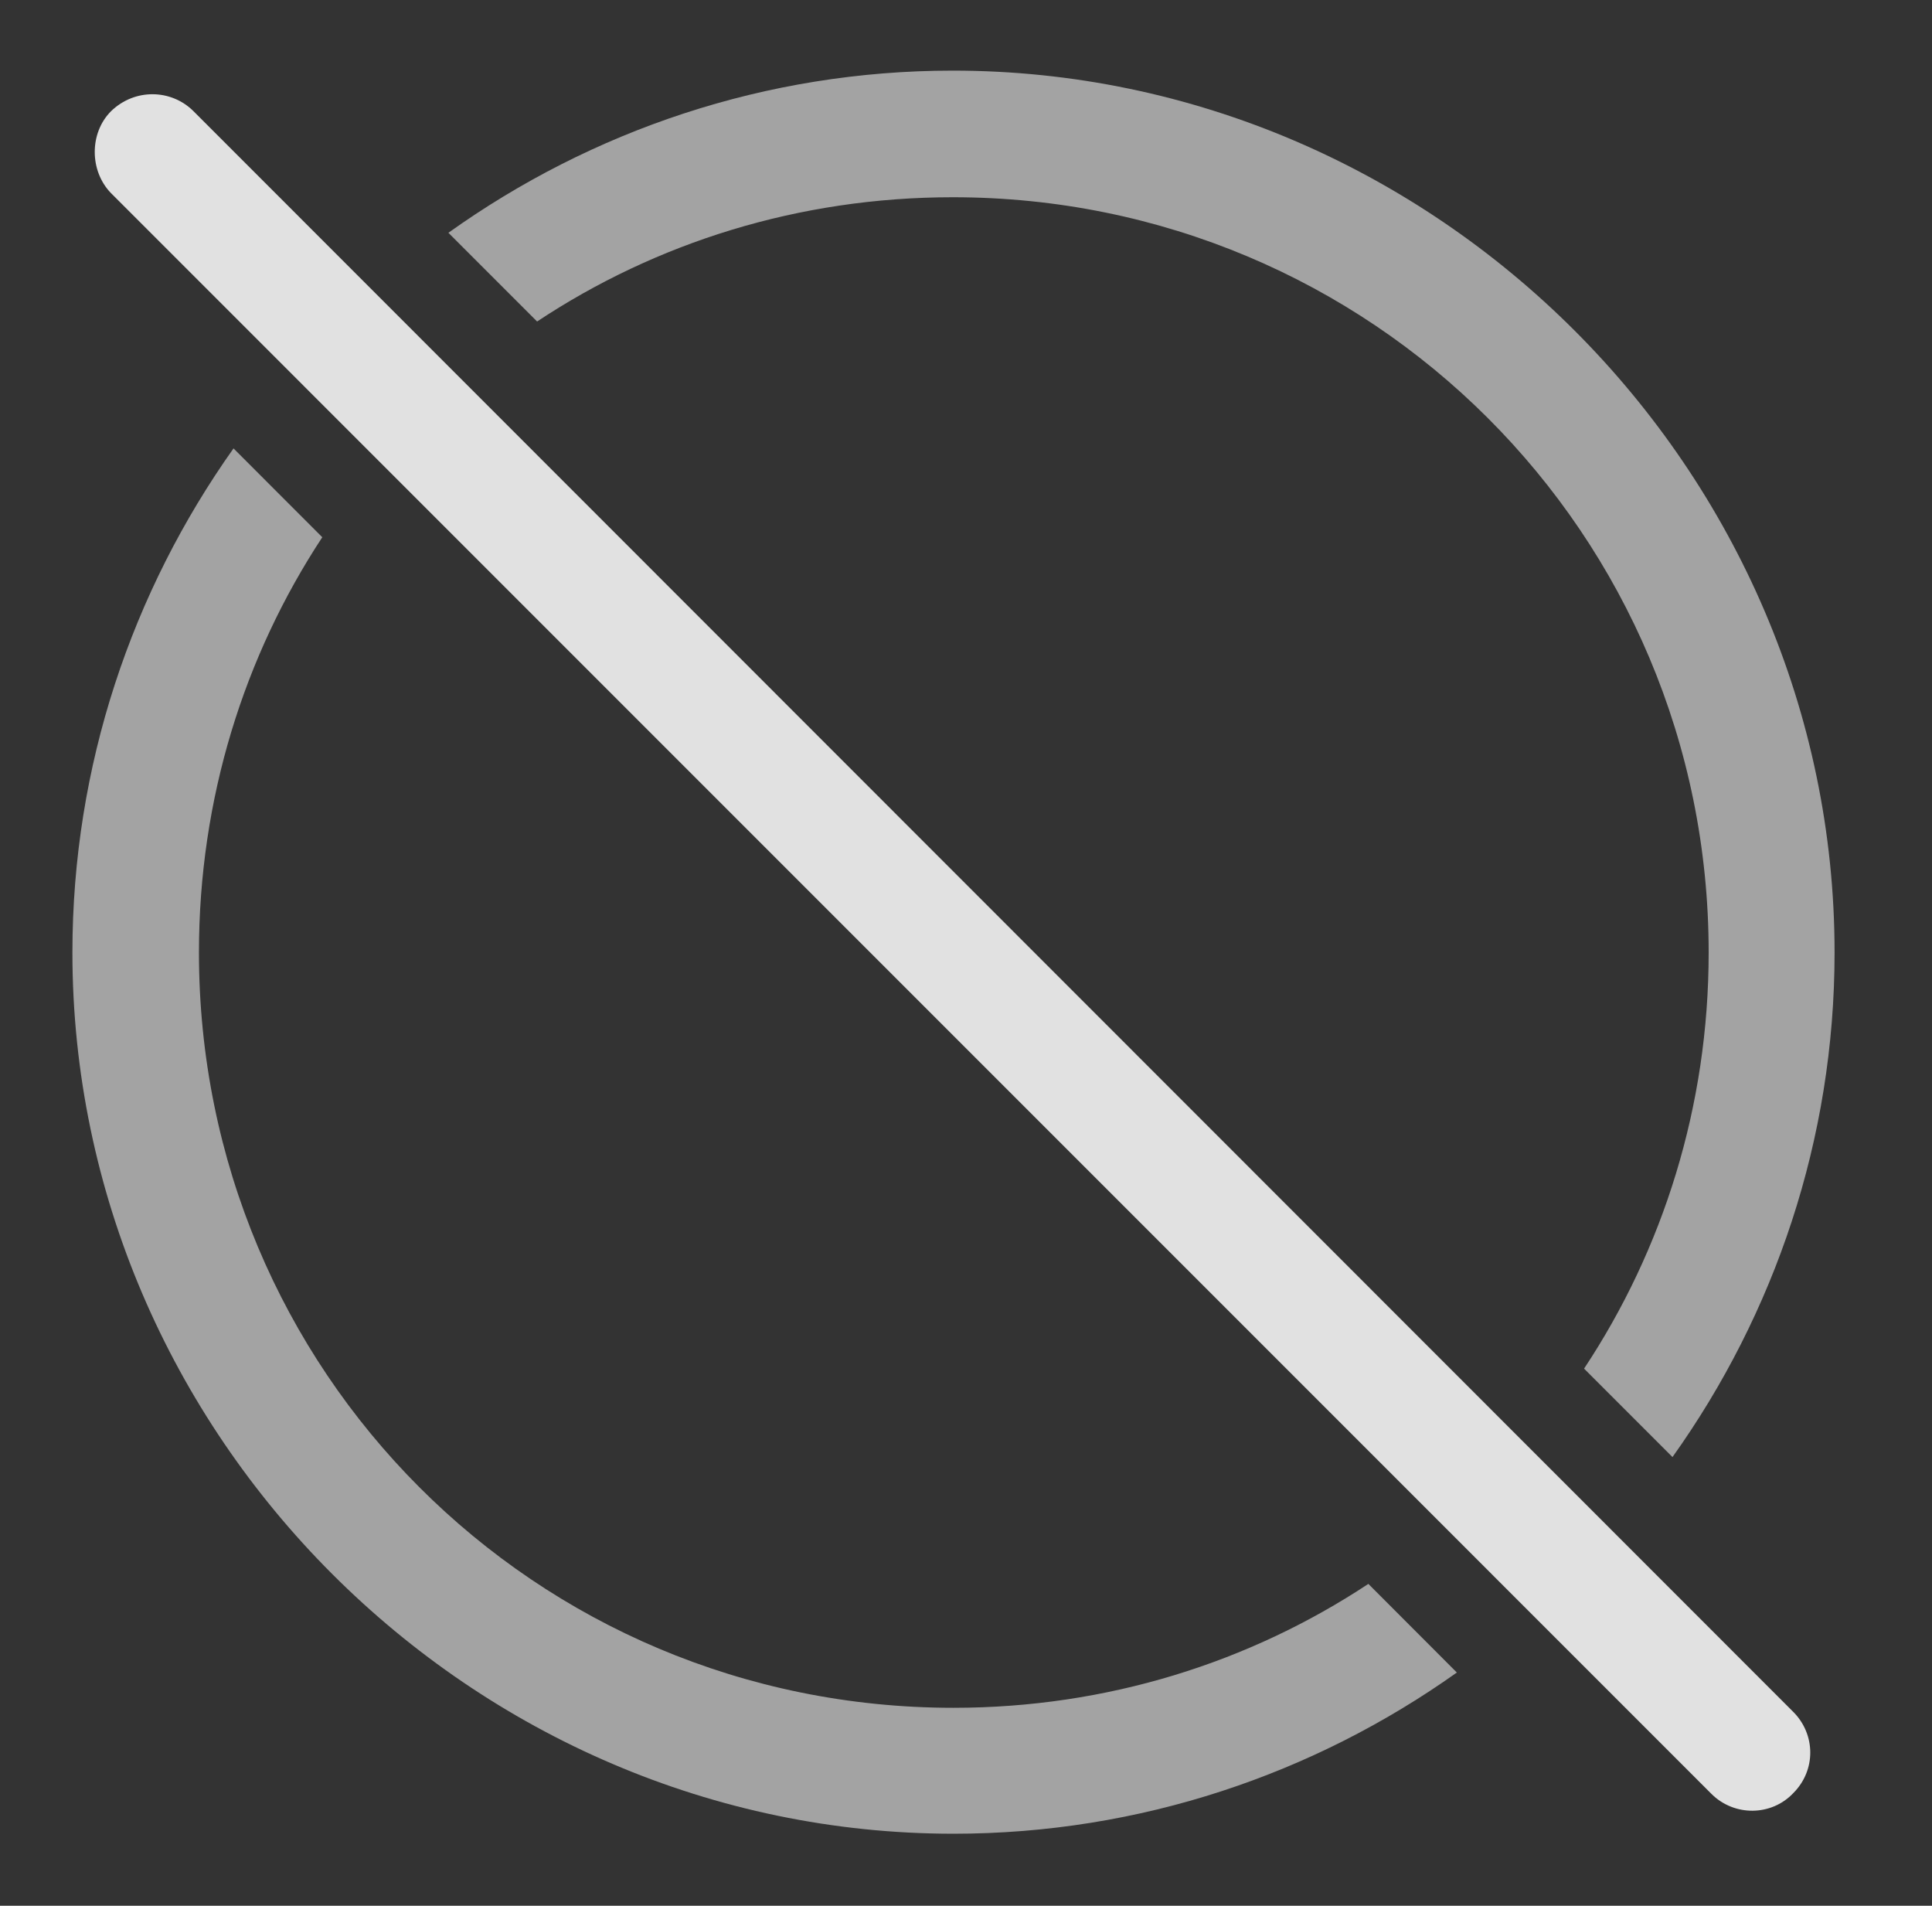 <?xml version="1.0" encoding="UTF-8"?>
<!--Generator: Apple Native CoreSVG 232.5-->
<!DOCTYPE svg
PUBLIC "-//W3C//DTD SVG 1.1//EN"
       "http://www.w3.org/Graphics/SVG/1.1/DTD/svg11.dtd">
<svg version="1.1" xmlns="http://www.w3.org/2000/svg" xmlns:xlink="http://www.w3.org/1999/xlink" width="27.881" height="27.498">
 <rect width="100%" height="100%" fill="#333333" stroke="none"/>
 <g>
  <rect height="27.498" opacity="0" width="27.881" x="0" y="0"/>
  <path d="M4.651 7.752C3.523 9.466 2.871 11.525 2.871 13.744C2.871 19.779 7.715 24.642 13.76 24.642C15.975 24.642 18.033 23.987 19.747 22.854L21.024 24.133C18.962 25.598 16.452 26.459 13.76 26.459C6.797 26.459 1.045 20.697 1.045 13.744C1.045 11.05 1.905 8.535 3.37 6.47ZM26.475 13.744C26.475 16.441 25.609 18.959 24.136 21.024L22.86 19.748C23.998 18.03 24.658 15.967 24.658 13.744C24.658 7.699 19.785 2.846 13.75 2.846C11.525 2.846 9.464 3.503 7.751 4.639L6.471 3.359C8.534 1.885 11.05 1.019 13.75 1.019C20.713 1.019 26.475 6.781 26.475 13.744Z" fill="#ffffff" fill-opacity="0.55"/>
  <path d="M24.697 25.883C25.029 26.215 25.566 26.205 25.879 25.873C26.211 25.541 26.201 25.023 25.879 24.701L2.793 1.605C2.471 1.283 1.943 1.273 1.602 1.605C1.289 1.918 1.289 2.465 1.602 2.787Z" fill="#ffffff" fill-opacity="0.85"/>
 </g>
</svg>
